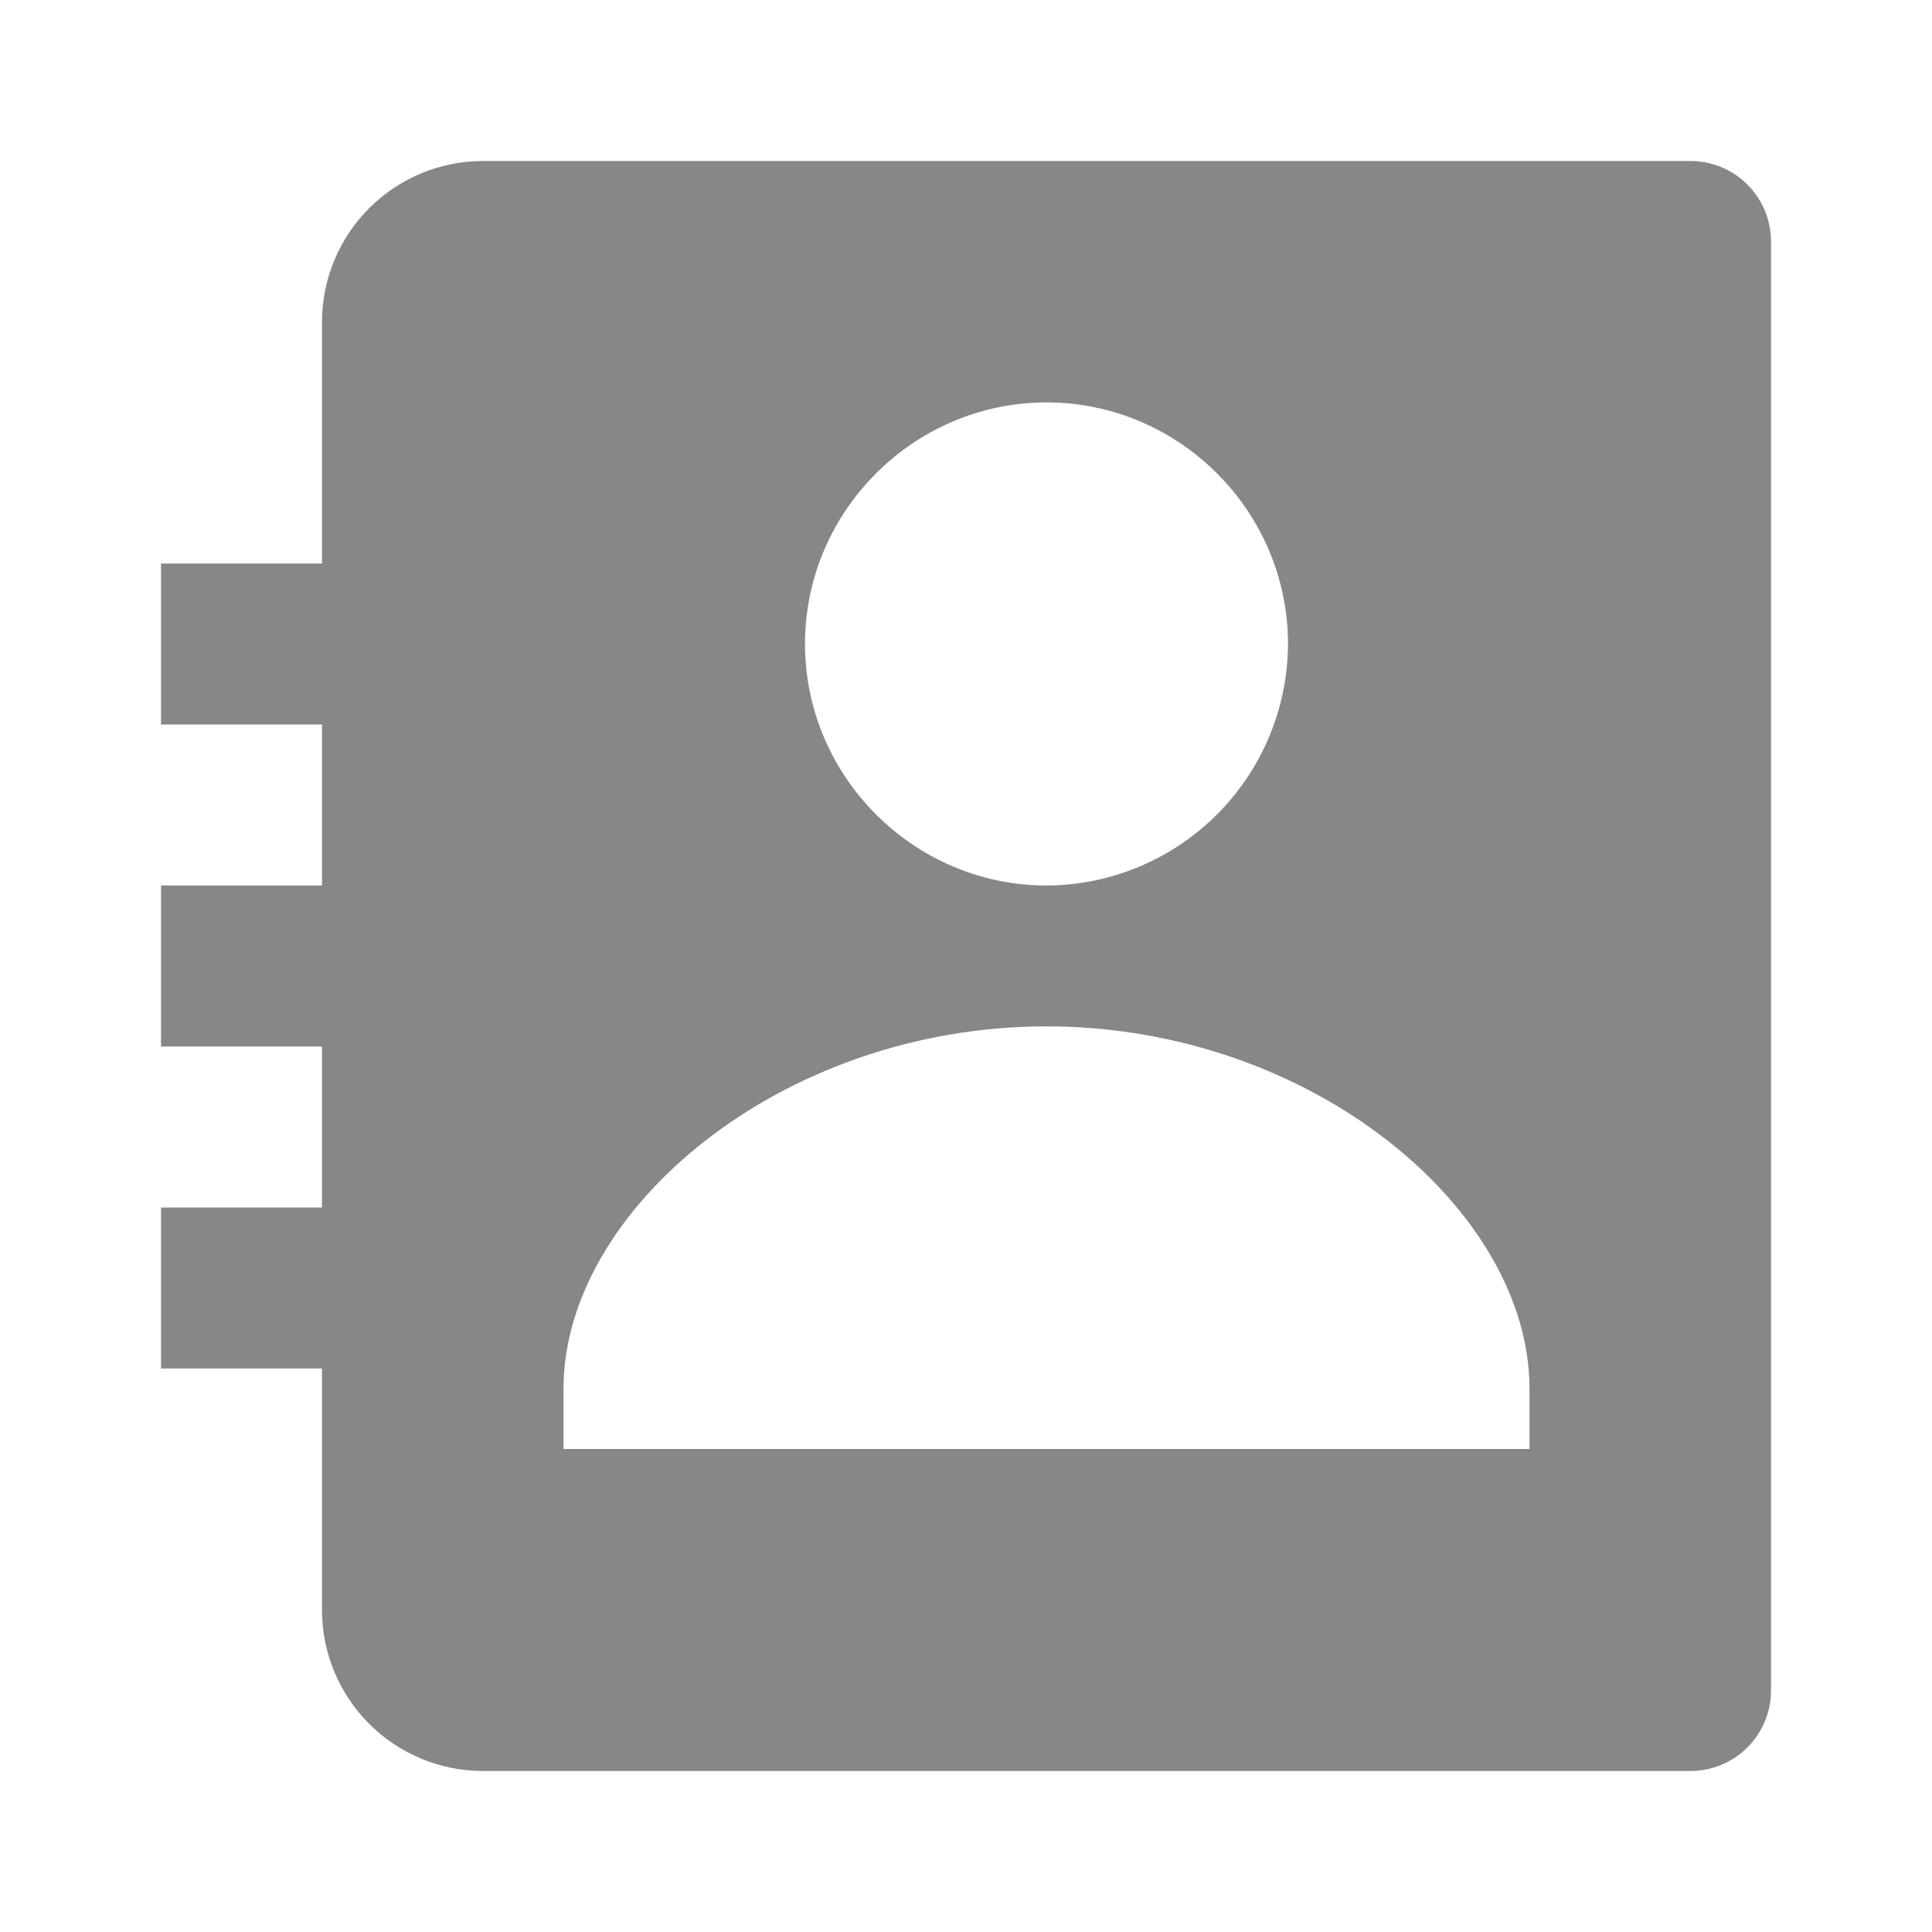 <svg width="24" height="24" viewBox="0 0 24 24" fill="none" xmlns="http://www.w3.org/2000/svg">
<mask id="mask0" mask-type="alpha" maskUnits="userSpaceOnUse" x="0" y="0" width="24" height="24">
<rect width="24" height="24" fill="#C4C4C4"/>
</mask>
<g mask="url(#mask0)">
<path d="M21 2H6C5.47 2 4.961 2.211 4.586 2.586C4.211 2.961 4 3.47 4 4V7H2V9H4V11H2V13H4V15H2V17H4V20C4 20.53 4.211 21.039 4.586 21.414C4.961 21.789 5.47 22 6 22H21C21.265 22 21.52 21.895 21.707 21.707C21.895 21.52 22 21.265 22 21V3C22 2.735 21.895 2.48 21.707 2.293C21.52 2.105 21.265 2 21 2ZM13 4.999C14.648 4.999 16 6.35 16 7.999C15.997 8.794 15.68 9.555 15.118 10.117C14.556 10.68 13.795 10.997 13 11C11.353 11 10 9.647 10 7.999C10 6.35 11.353 4.999 13 4.999ZM19 18H7V17.25C7 15.031 9.705 12.75 13 12.75C16.295 12.75 19 15.031 19 17.25V18Z" fill="#878787"/>
</g>
</svg>
